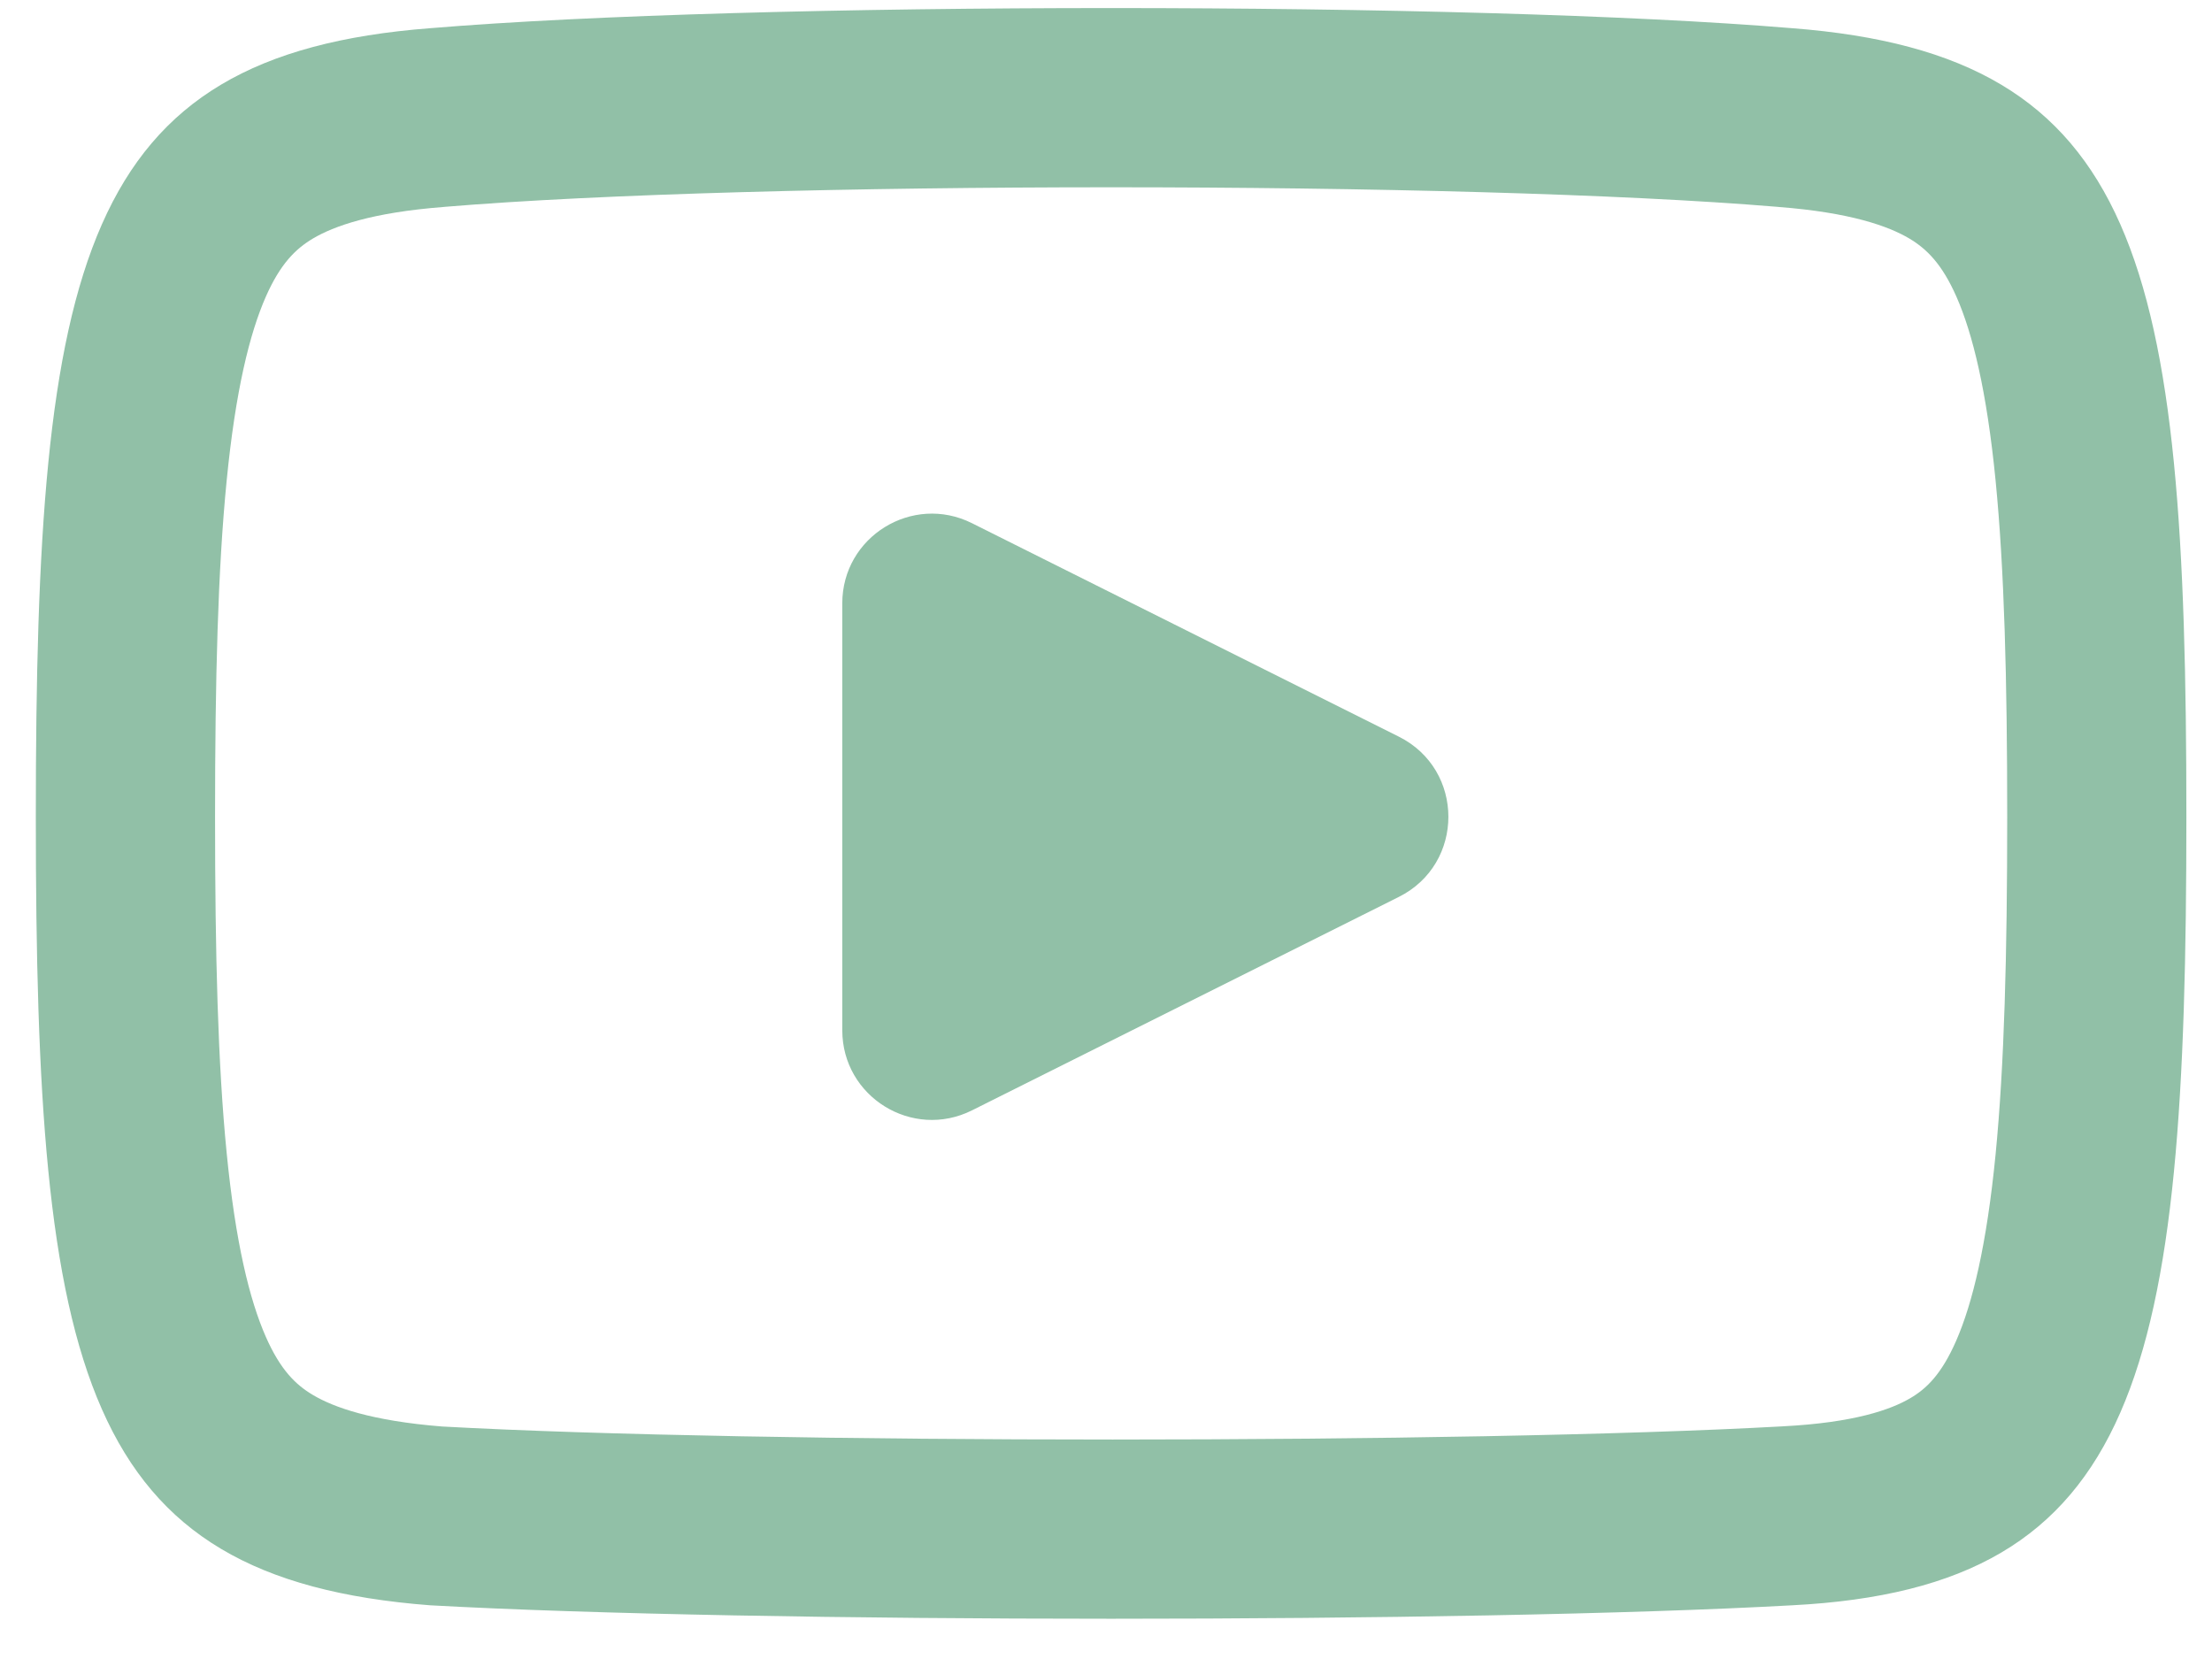 <svg width="36" height="27" viewBox="0 0 36 27" fill="none" xmlns="http://www.w3.org/2000/svg">
<path fillRule="evenodd" clipRule="evenodd" d="M28.924 3.366L28.934 3.367L28.943 3.368C30.114 3.458 30.734 3.68 31.076 3.883C31.356 4.051 31.604 4.293 31.84 4.827C32.106 5.431 32.334 6.362 32.478 7.821C32.62 9.265 32.667 11.052 32.667 13.293C32.667 15.534 32.62 17.331 32.478 18.787C32.333 20.26 32.105 21.206 31.836 21.822C31.596 22.369 31.351 22.602 31.09 22.755C30.771 22.943 30.172 23.154 29.017 23.213L29.011 23.214L29.005 23.214C23.873 23.499 12.352 23.5 7.194 23.216C6.043 23.124 5.43 22.904 5.091 22.702C4.81 22.535 4.563 22.293 4.327 21.758C4.061 21.154 3.833 20.224 3.689 18.764C3.546 17.321 3.5 15.534 3.5 13.293C3.5 11.052 3.546 9.265 3.689 7.821C3.833 6.362 4.061 5.431 4.327 4.827C4.563 4.293 4.81 4.051 5.091 3.883C5.433 3.68 6.053 3.458 7.224 3.368L7.233 3.367L7.242 3.366C12.331 2.942 23.836 2.942 28.924 3.366ZM0.583 13.293C0.583 22.334 1.313 25.689 7 26.126C12.25 26.418 23.917 26.418 29.167 26.126C34.854 25.834 35.583 22.334 35.583 13.293C35.583 4.251 34.854 0.897 29.167 0.459C23.917 0.022 12.25 0.022 7 0.459C1.313 0.897 0.583 4.251 0.583 13.293ZM15.819 18.071C14.849 18.556 13.708 17.851 13.708 16.767V9.819C13.708 8.735 14.849 8.03 15.819 8.515L22.766 11.989C23.841 12.526 23.841 14.06 22.766 14.597L15.819 18.071Z" fill="#91C0A7"/>
</svg>
